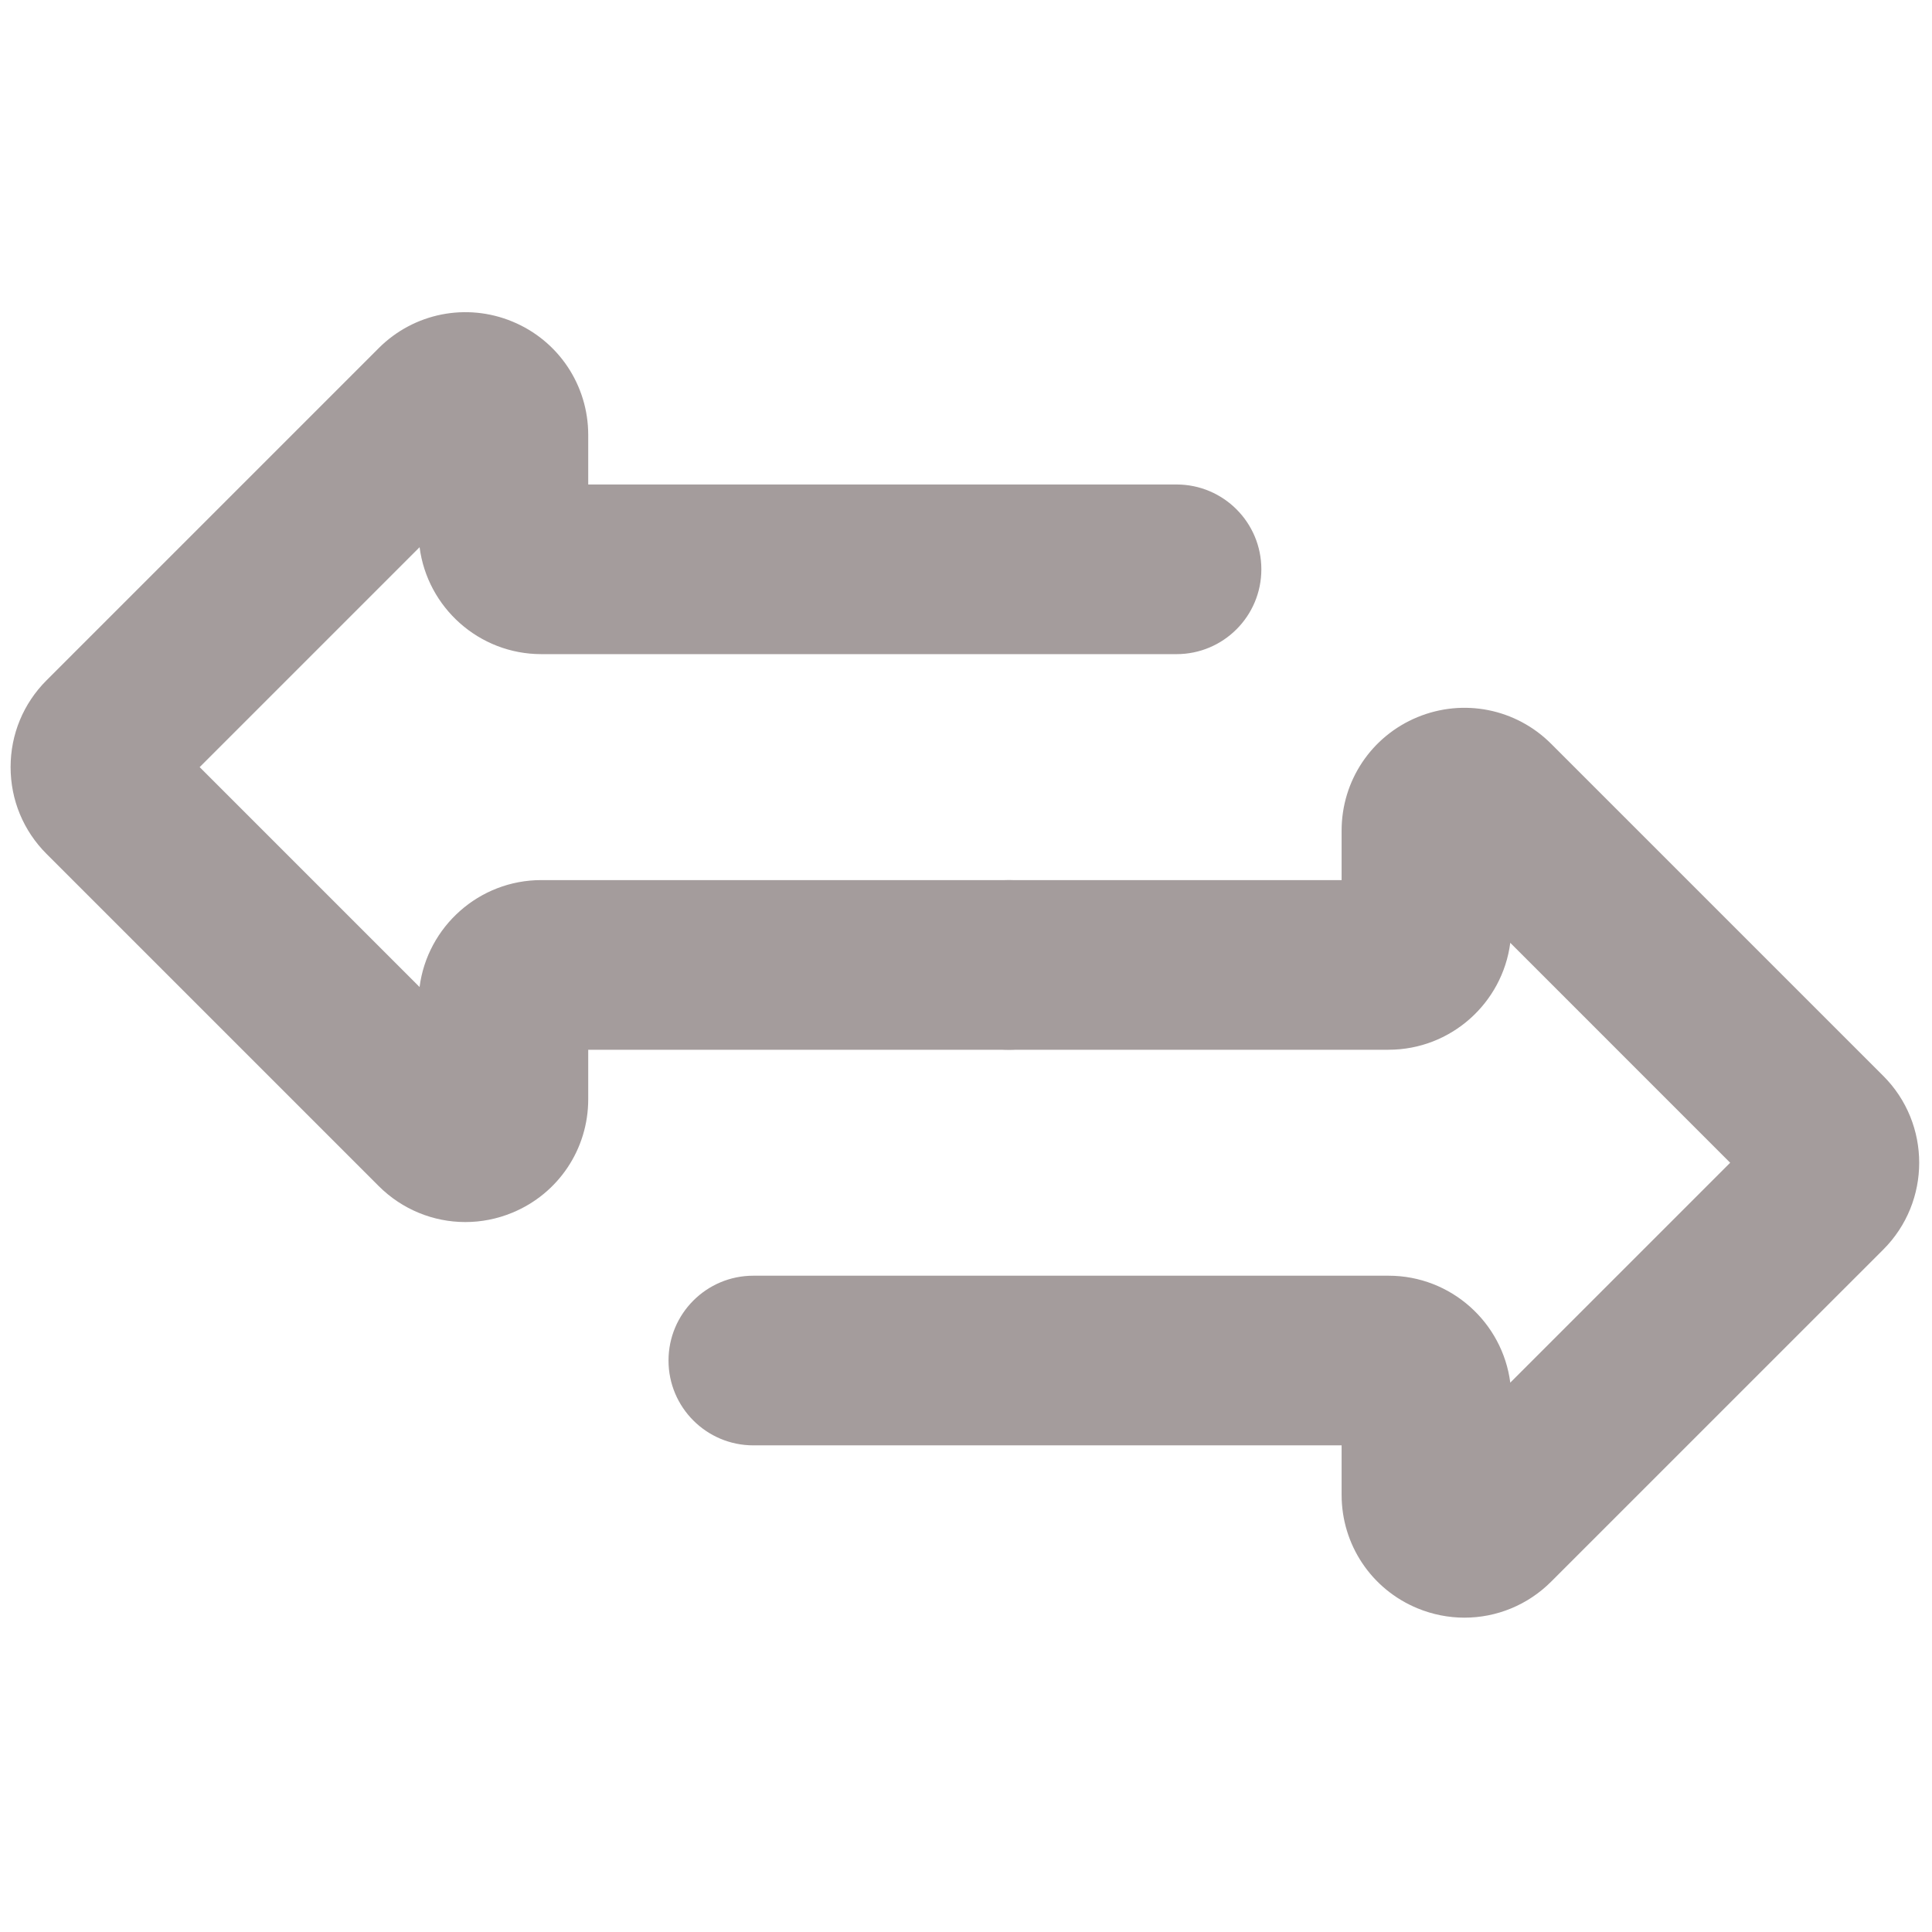 <svg xmlns="http://www.w3.org/2000/svg" xmlns:xlink="http://www.w3.org/1999/xlink" version="1.1" width="256" height="256" viewBox="0 0 256 256" xml:space="preserve">

<defs>
</defs>
<g style="stroke: none; stroke-width: 0; stroke-dasharray: none; stroke-linecap: butt; stroke-linejoin: miter; stroke-miterlimit: 10; fill: none; fill-rule: nonzero; opacity: 1;" transform="translate(1.407 1.407) scale(2.81 2.81)" >
	<path d="M 68.557 75.78 c -0.747 0 -1.501 -0.145 -2.221 -0.443 c -2.171 -0.899 -3.573 -2.998 -3.573 -5.348 v -2.334 H 35.023 c -2.209 0 -4 -1.791 -4 -4 c 0 -2.209 1.791 -4 4 -4 h 29.953 c 2.939 0 5.373 2.201 5.74 5.042 l 10.369 -10.369 L 70.716 43.958 C 70.348 46.799 67.914 49 64.975 49 H 47.074 c -2.209 0 -4 -1.791 -4 -4 s 1.791 -4 4 -4 h 15.689 v -2.334 c 0 -2.35 1.402 -4.449 3.573 -5.348 c 2.172 -0.897 4.646 -0.406 6.308 1.256 l 15.662 15.661 c 2.257 2.257 2.257 5.929 0 8.186 L 72.643 74.082 C 71.534 75.192 70.06 75.78 68.557 75.78 z" style="stroke: none; stroke-width: 1; stroke-dasharray: none; stroke-linecap: butt; stroke-linejoin: miter; stroke-miterlimit: 10; fill: rgb(164,156,156); fill-rule: nonzero; opacity: 1;" transform=" matrix(1 0 0 1 0 0) " stroke-linecap="round" />
	<path d="M 21.443 57.125 c -1.503 0 -2.976 -0.588 -4.086 -1.697 L 1.694 39.765 c -1.093 -1.092 -1.695 -2.546 -1.695 -4.093 s 0.603 -3.001 1.696 -4.094 l 15.661 -15.661 c 1.661 -1.661 4.139 -2.152 6.308 -1.254 c 2.171 0.899 3.573 2.998 3.573 5.348 v 2.334 h 27.741 c 2.209 0 4 1.791 4 4 s -1.791 4 -4 4 H 25.025 c -2.939 0 -5.373 -2.202 -5.74 -5.042 L 8.915 35.673 l 10.369 10.369 c 0.367 -2.84 2.801 -5.042 5.74 -5.042 h 22.049 c 2.209 0 4 1.791 4 4 s -1.791 4 -4 4 H 27.237 v 2.334 c 0 2.349 -1.402 4.448 -3.573 5.347 C 22.944 56.98 22.19 57.125 21.443 57.125 z" style="stroke: none; stroke-width: 1; stroke-dasharray: none; stroke-linecap: butt; stroke-linejoin: miter; stroke-miterlimit: 10; fill: rgb(164,156,156); fill-rule: nonzero; opacity: 1;" transform=" matrix(1 0 0 1 0 0) " stroke-linecap="round" />
</g>
</svg>
